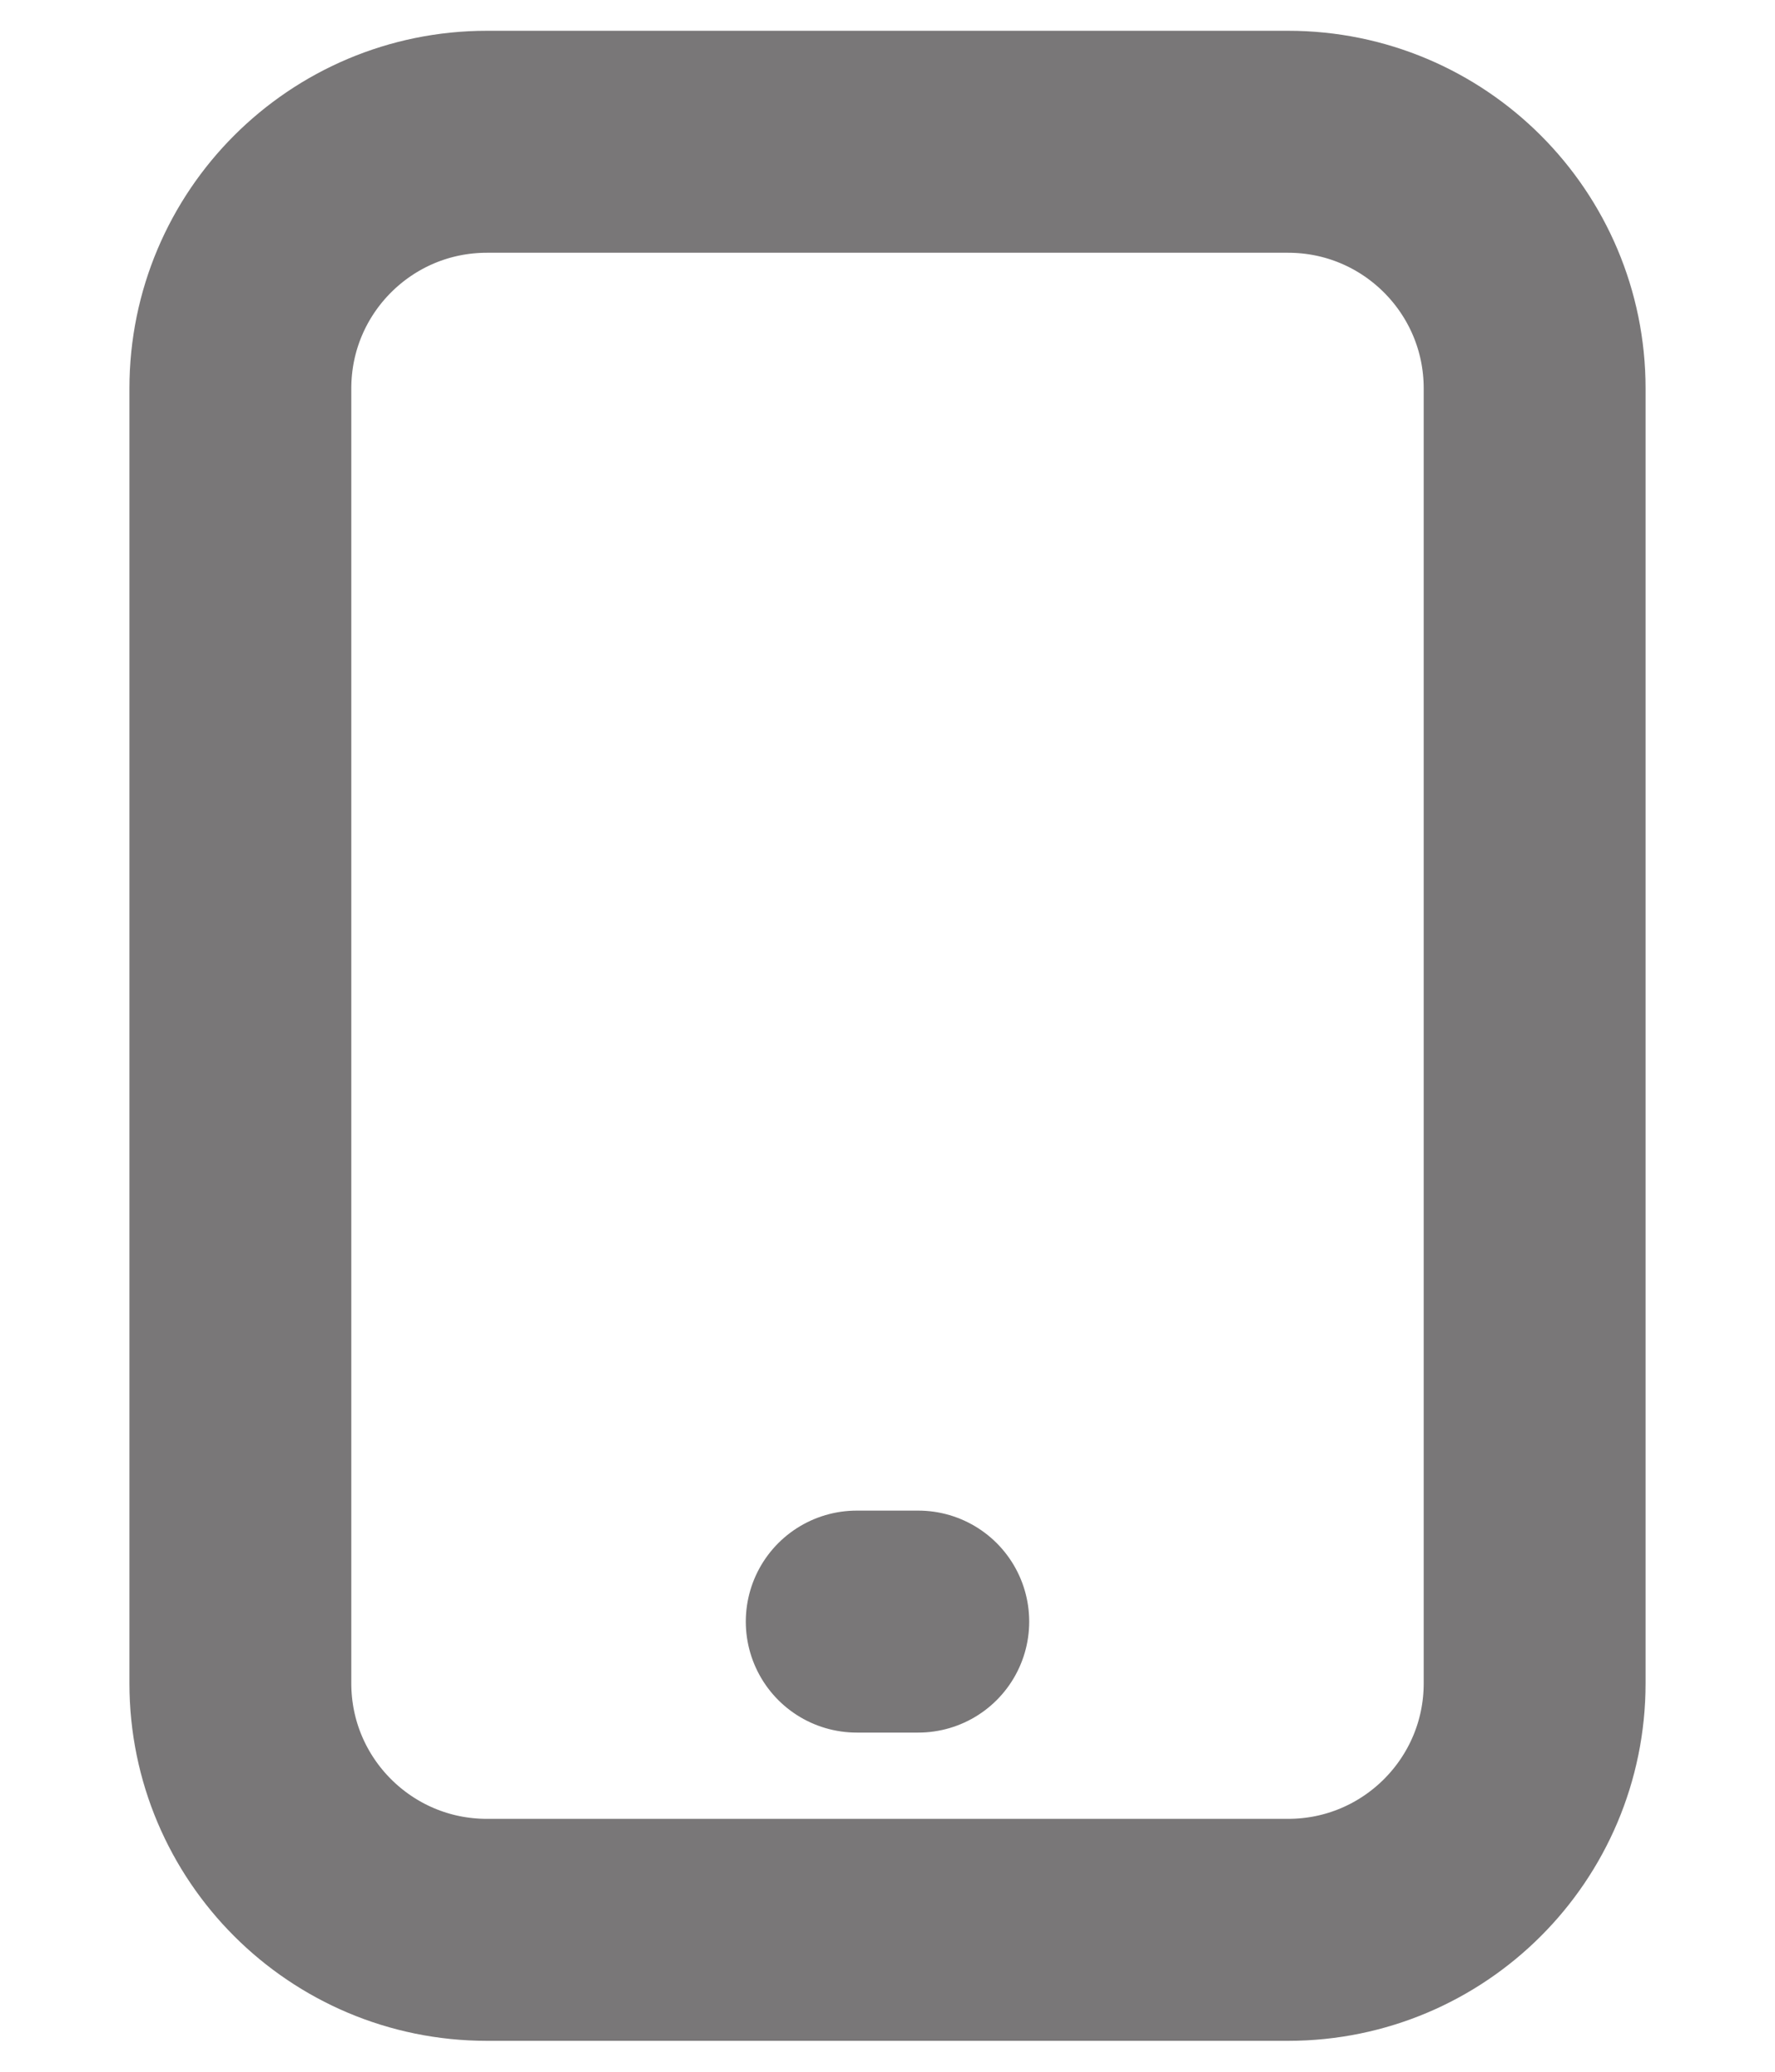 <svg width="12" height="14" viewBox="0 0 12 14" fill="none" xmlns="http://www.w3.org/2000/svg">
<path d="M5.792 10.958H6.208M3.292 13.041H8.708C9.629 13.041 10.375 12.295 10.375 11.375V2.625C10.375 1.704 9.629 0.958 8.708 0.958H3.292C2.371 0.958 1.625 1.704 1.625 2.625V11.375C1.625 12.295 2.371 13.041 3.292 13.041Z" stroke="#797778" stroke-width="1.5" stroke-linecap="round" stroke-linejoin="round"/>
</svg>
